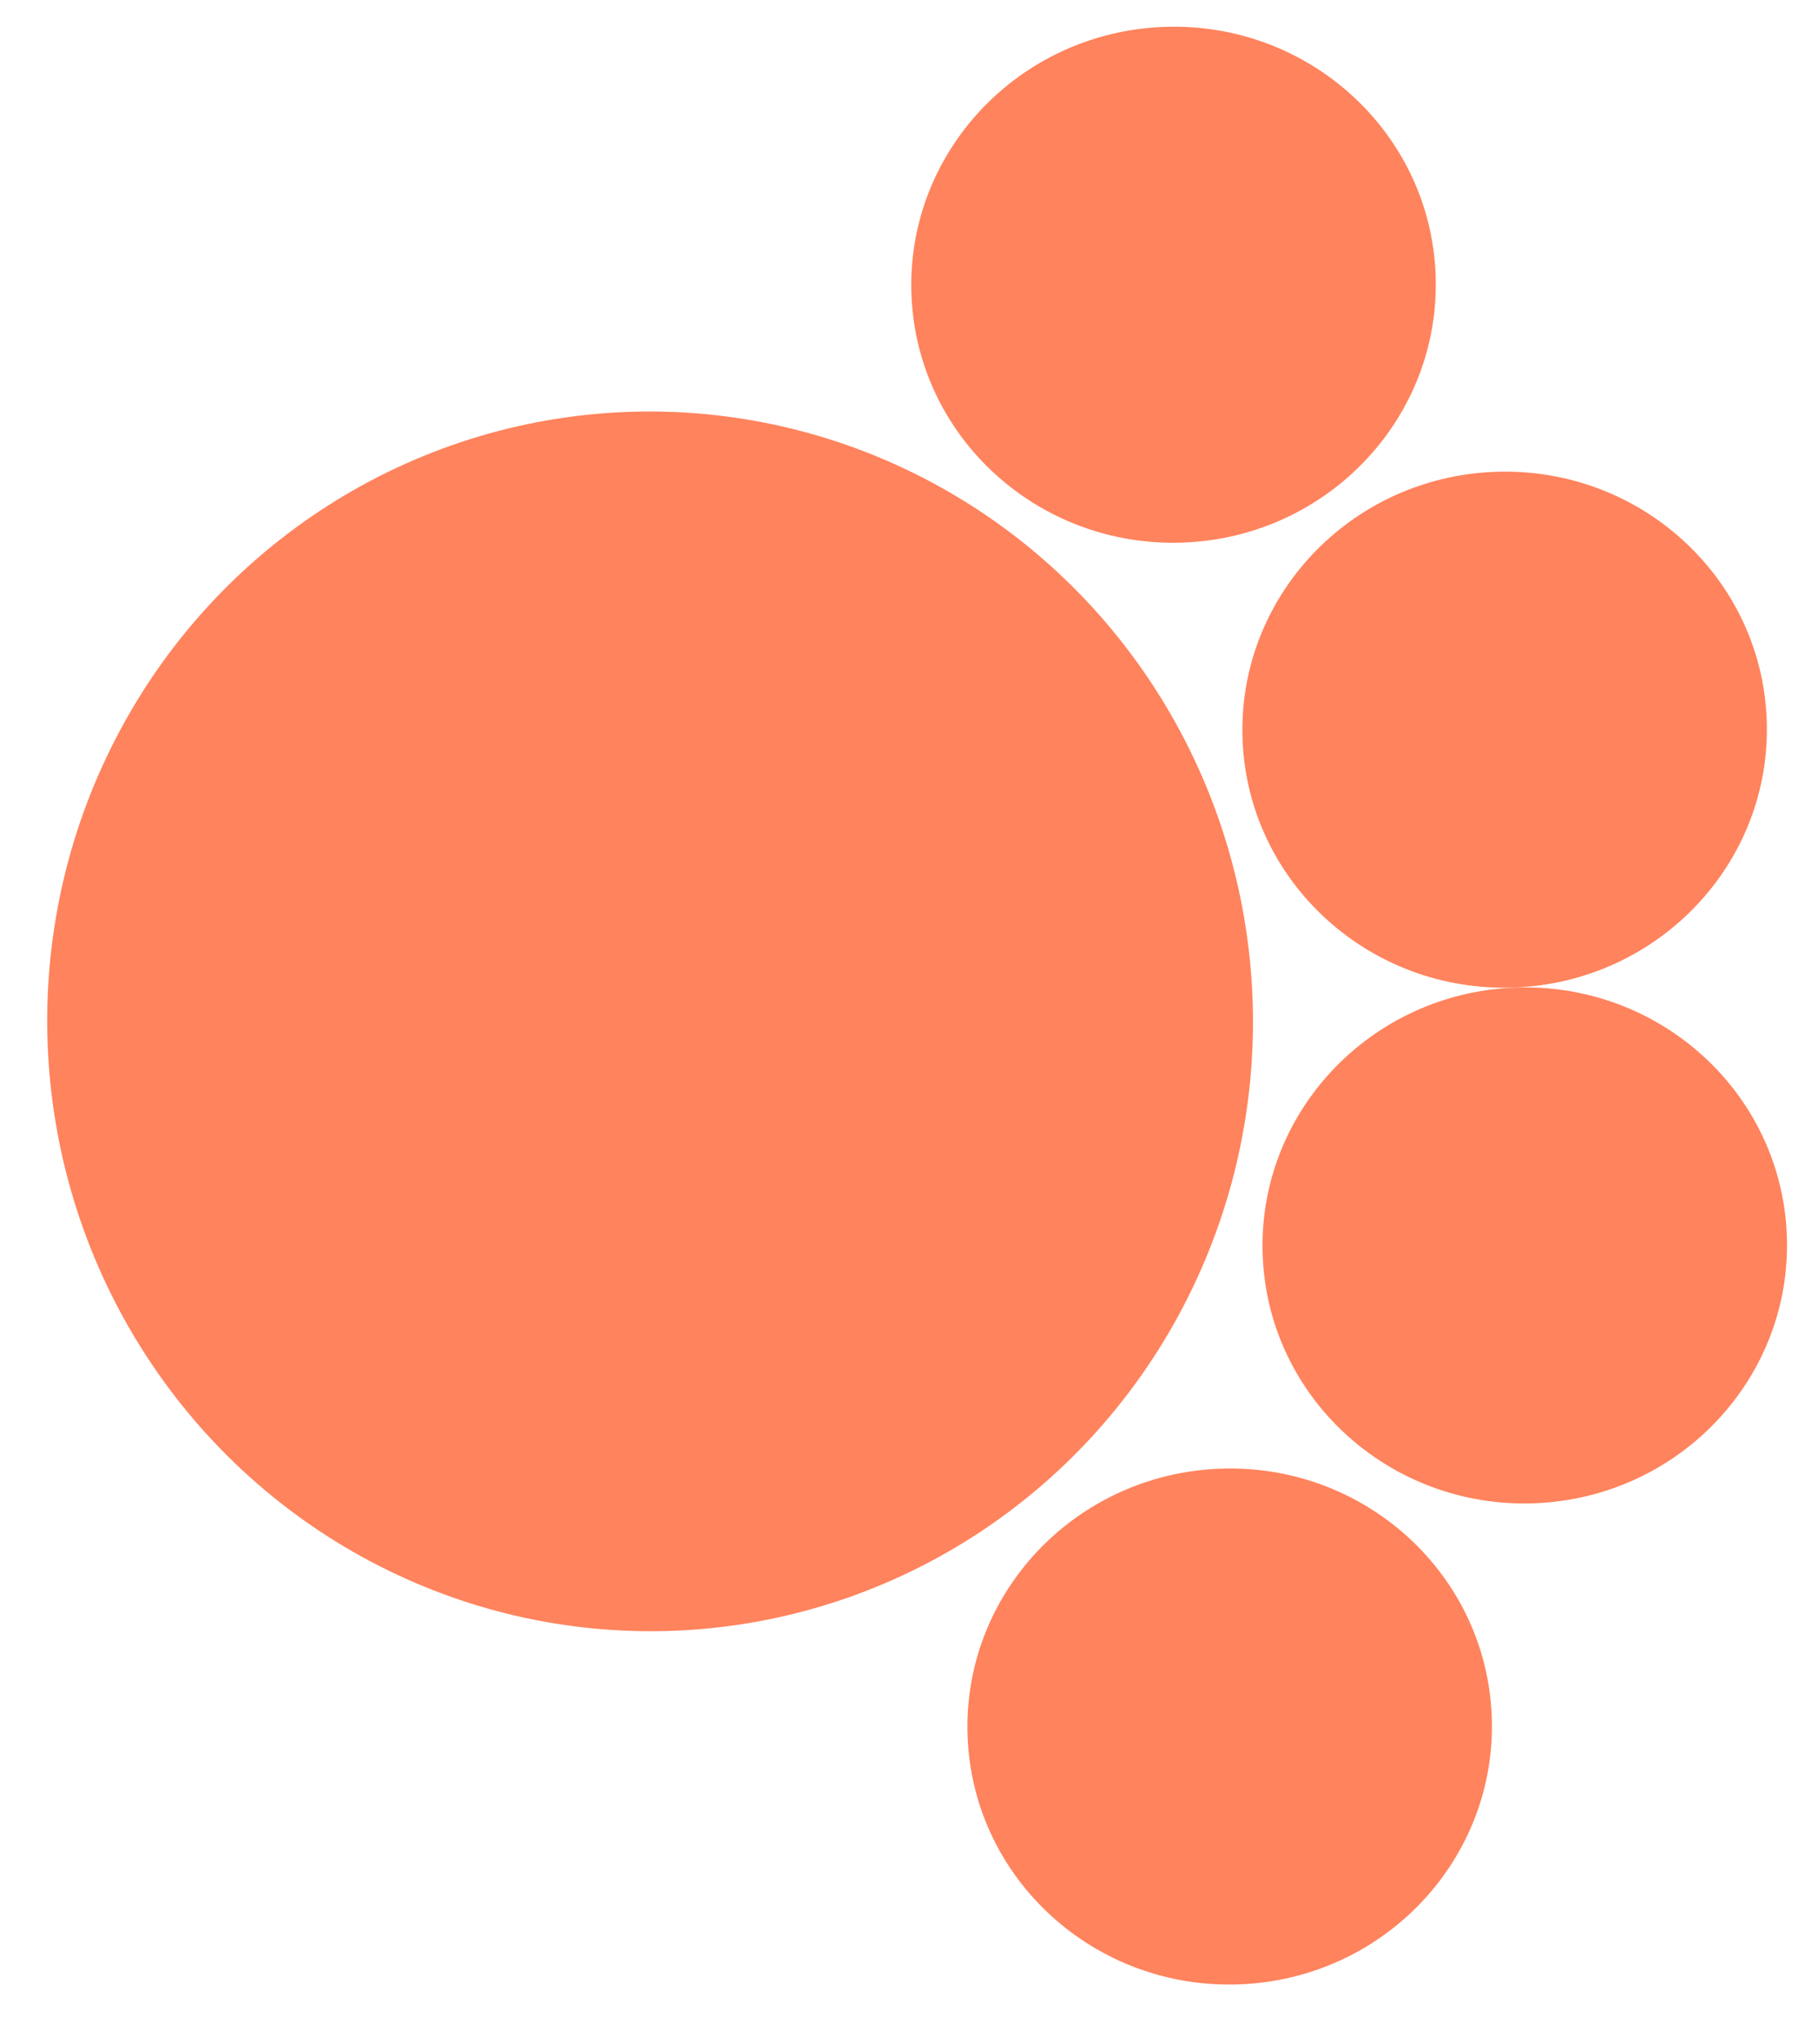 <svg width="89" height="100" viewBox="0 0 89 100" fill="none" xmlns="http://www.w3.org/2000/svg">
<ellipse cx="29.844" cy="29.521" rx="29.844" ry="29.521" transform="matrix(-0.039 -0.999 -0.999 0.039 62.481 78.632)" fill="#FF835D"/>
<ellipse cx="12.626" cy="12.842" rx="12.626" ry="12.842" transform="matrix(-0.039 -0.999 -0.999 0.039 73.52 96.581)" fill="#FF835D"/>
<ellipse cx="12.626" cy="12.842" rx="12.626" ry="12.842" transform="matrix(-0.039 -0.999 -0.999 0.039 87.966 73.044)" fill="#FF835D"/>
<ellipse cx="12.626" cy="12.842" rx="12.626" ry="12.842" transform="matrix(-0.039 -0.999 -0.999 0.039 86.981 47.811)" fill="#FF835D"/>
<ellipse cx="12.626" cy="12.842" rx="12.626" ry="12.842" transform="matrix(-0.039 -0.999 -0.999 0.039 70.772 26.043)" fill="#FF835D"/>
</svg>
